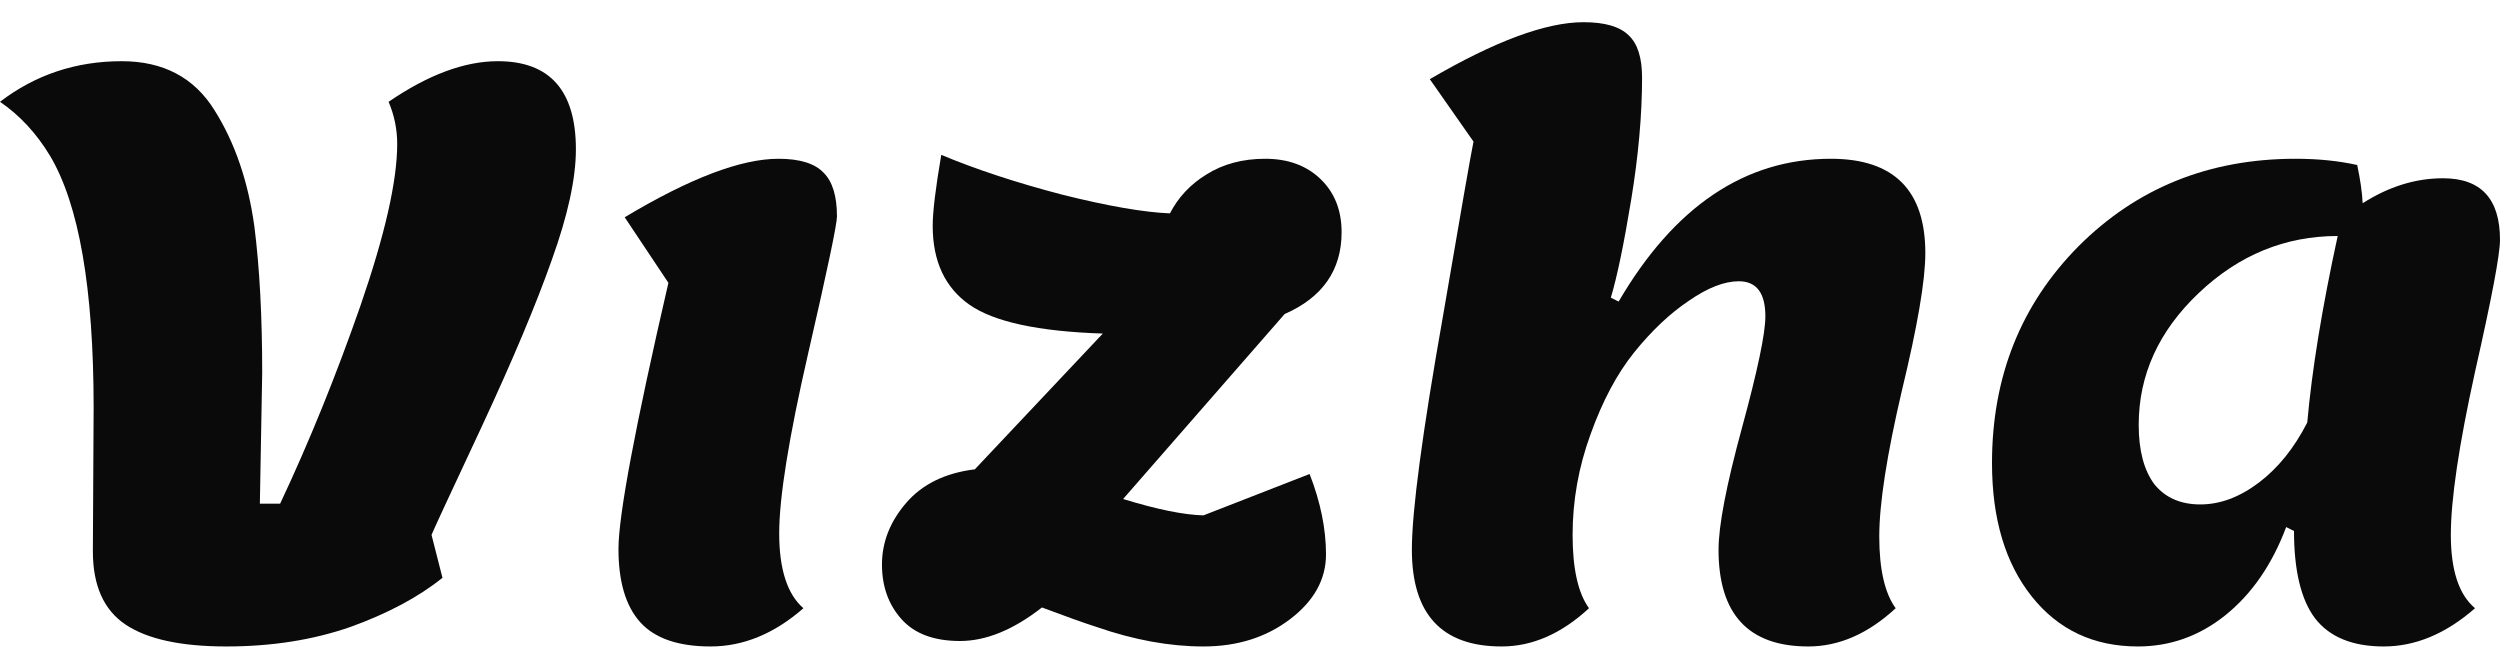 <svg xmlns="http://www.w3.org/2000/svg" width="75" height="20" viewBox="0 0 75 20" fill="none">
  <path d="M7.866 11.177L7.796 15.11H8.404C9.278 13.253 10.082 11.271 10.816 9.164C11.549 7.041 11.916 5.426 11.916 4.318C11.916 3.881 11.83 3.459 11.658 3.054C12.845 2.242 13.937 1.836 14.936 1.836C16.497 1.836 17.277 2.718 17.277 4.482C17.277 5.356 17.035 6.464 16.551 7.806C16.083 9.133 15.381 10.803 14.444 12.816C13.508 14.814 13.008 15.89 12.946 16.047L13.274 17.334C12.556 17.912 11.635 18.403 10.511 18.809C9.388 19.199 8.147 19.394 6.789 19.394C5.431 19.394 4.425 19.176 3.769 18.739C3.114 18.302 2.786 17.568 2.786 16.538L2.809 12.231C2.809 8.657 2.372 6.136 1.498 4.669C1.092 3.998 0.593 3.459 0 3.054C1.061 2.242 2.279 1.836 3.652 1.836C4.901 1.836 5.829 2.328 6.438 3.311C7.047 4.279 7.445 5.442 7.632 6.799C7.788 8.032 7.866 9.492 7.866 11.177Z" fill="#0B0A0A"/>
  <path d="M21.316 19.394C20.349 19.394 19.646 19.152 19.209 18.669C18.772 18.185 18.554 17.451 18.554 16.468C18.554 15.469 19.053 12.808 20.052 8.485L18.741 6.518C20.692 5.348 22.229 4.763 23.353 4.763C23.993 4.763 24.445 4.903 24.711 5.184C24.976 5.449 25.109 5.886 25.109 6.495C25.109 6.729 24.82 8.103 24.242 10.615C23.665 13.128 23.376 14.923 23.376 16C23.376 17.077 23.618 17.826 24.102 18.247C23.228 19.012 22.299 19.394 21.316 19.394Z" fill="#0B0A0A"/>
  <path d="M31.259 18.224C30.4 18.895 29.581 19.23 28.8 19.23C28.02 19.23 27.435 19.012 27.045 18.575C26.654 18.138 26.459 17.592 26.459 16.936C26.459 16.265 26.701 15.649 27.185 15.087C27.669 14.525 28.356 14.189 29.245 14.08L33.084 10.007C31.149 9.944 29.815 9.655 29.081 9.14C28.348 8.625 27.981 7.837 27.981 6.776C27.981 6.355 28.067 5.644 28.238 4.646C29.284 5.083 30.494 5.481 31.867 5.84C33.24 6.183 34.317 6.37 35.098 6.401C35.347 5.918 35.714 5.527 36.198 5.231C36.697 4.919 37.283 4.763 37.954 4.763C38.641 4.763 39.195 4.966 39.616 5.371C40.037 5.777 40.248 6.308 40.248 6.963C40.248 8.103 39.678 8.922 38.539 9.421L33.693 14.97C34.708 15.282 35.511 15.446 36.104 15.461L39.288 14.22C39.616 15.063 39.78 15.867 39.78 16.632C39.78 17.381 39.421 18.029 38.703 18.575C37.985 19.121 37.119 19.394 36.104 19.394C35.09 19.394 34.021 19.199 32.897 18.809C32.507 18.684 31.961 18.489 31.259 18.224Z" fill="#0B0A0A"/>
  <path d="M54.927 4.763C56.815 4.763 57.76 5.707 57.76 7.595C57.76 8.407 57.526 9.78 57.057 11.716C56.605 13.651 56.378 15.11 56.378 16.093C56.378 17.077 56.542 17.794 56.87 18.247C56.043 19.012 55.169 19.394 54.248 19.394C52.453 19.394 51.556 18.427 51.556 16.491C51.556 15.773 51.79 14.556 52.258 12.839C52.726 11.123 52.961 10.007 52.961 9.492C52.961 8.789 52.695 8.438 52.165 8.438C51.728 8.438 51.228 8.633 50.666 9.023C50.104 9.398 49.558 9.913 49.028 10.568C48.513 11.208 48.075 12.028 47.717 13.027C47.358 14.01 47.178 15.016 47.178 16.047C47.178 17.061 47.342 17.794 47.67 18.247C46.843 19.012 45.969 19.394 45.048 19.394C43.253 19.394 42.356 18.427 42.356 16.491C42.356 15.336 42.668 12.995 43.292 9.468C43.823 6.362 44.127 4.622 44.205 4.248L42.894 2.375C44.845 1.235 46.382 0.666 47.506 0.666C48.146 0.666 48.598 0.798 48.864 1.064C49.129 1.313 49.262 1.735 49.262 2.328C49.262 3.452 49.152 4.677 48.934 6.003C48.715 7.33 48.513 8.305 48.325 8.93L48.559 9.047C50.229 6.191 52.352 4.763 54.927 4.763Z" fill="#0B0A0A"/>
  <path d="M68.82 15.93L68.585 15.812C68.164 16.936 67.555 17.818 66.76 18.458C65.979 19.082 65.105 19.394 64.138 19.394C62.811 19.394 61.75 18.895 60.954 17.896C60.158 16.897 59.76 15.563 59.76 13.893C59.76 11.302 60.626 9.133 62.358 7.385C64.106 5.637 66.276 4.763 68.867 4.763C69.538 4.763 70.154 4.825 70.716 4.95C70.809 5.387 70.864 5.769 70.88 6.097C71.66 5.598 72.464 5.348 73.291 5.348C74.43 5.348 75 5.964 75 7.197C75 7.634 74.75 8.953 74.251 11.154C73.767 13.354 73.525 14.985 73.525 16.047C73.525 17.108 73.767 17.841 74.251 18.247C73.377 19.012 72.464 19.394 71.512 19.394C70.575 19.394 69.889 19.113 69.452 18.551C69.03 17.99 68.82 17.116 68.82 15.93ZM64.161 12.746C64.161 13.51 64.317 14.103 64.629 14.525C64.957 14.931 65.417 15.133 66.01 15.133C66.603 15.133 67.189 14.915 67.766 14.478C68.344 14.041 68.827 13.44 69.218 12.675C69.358 11.099 69.662 9.234 70.131 7.08C68.554 7.08 67.165 7.65 65.964 8.789C64.762 9.929 64.161 11.247 64.161 12.746Z" fill="#0B0A0A"/>
</svg>